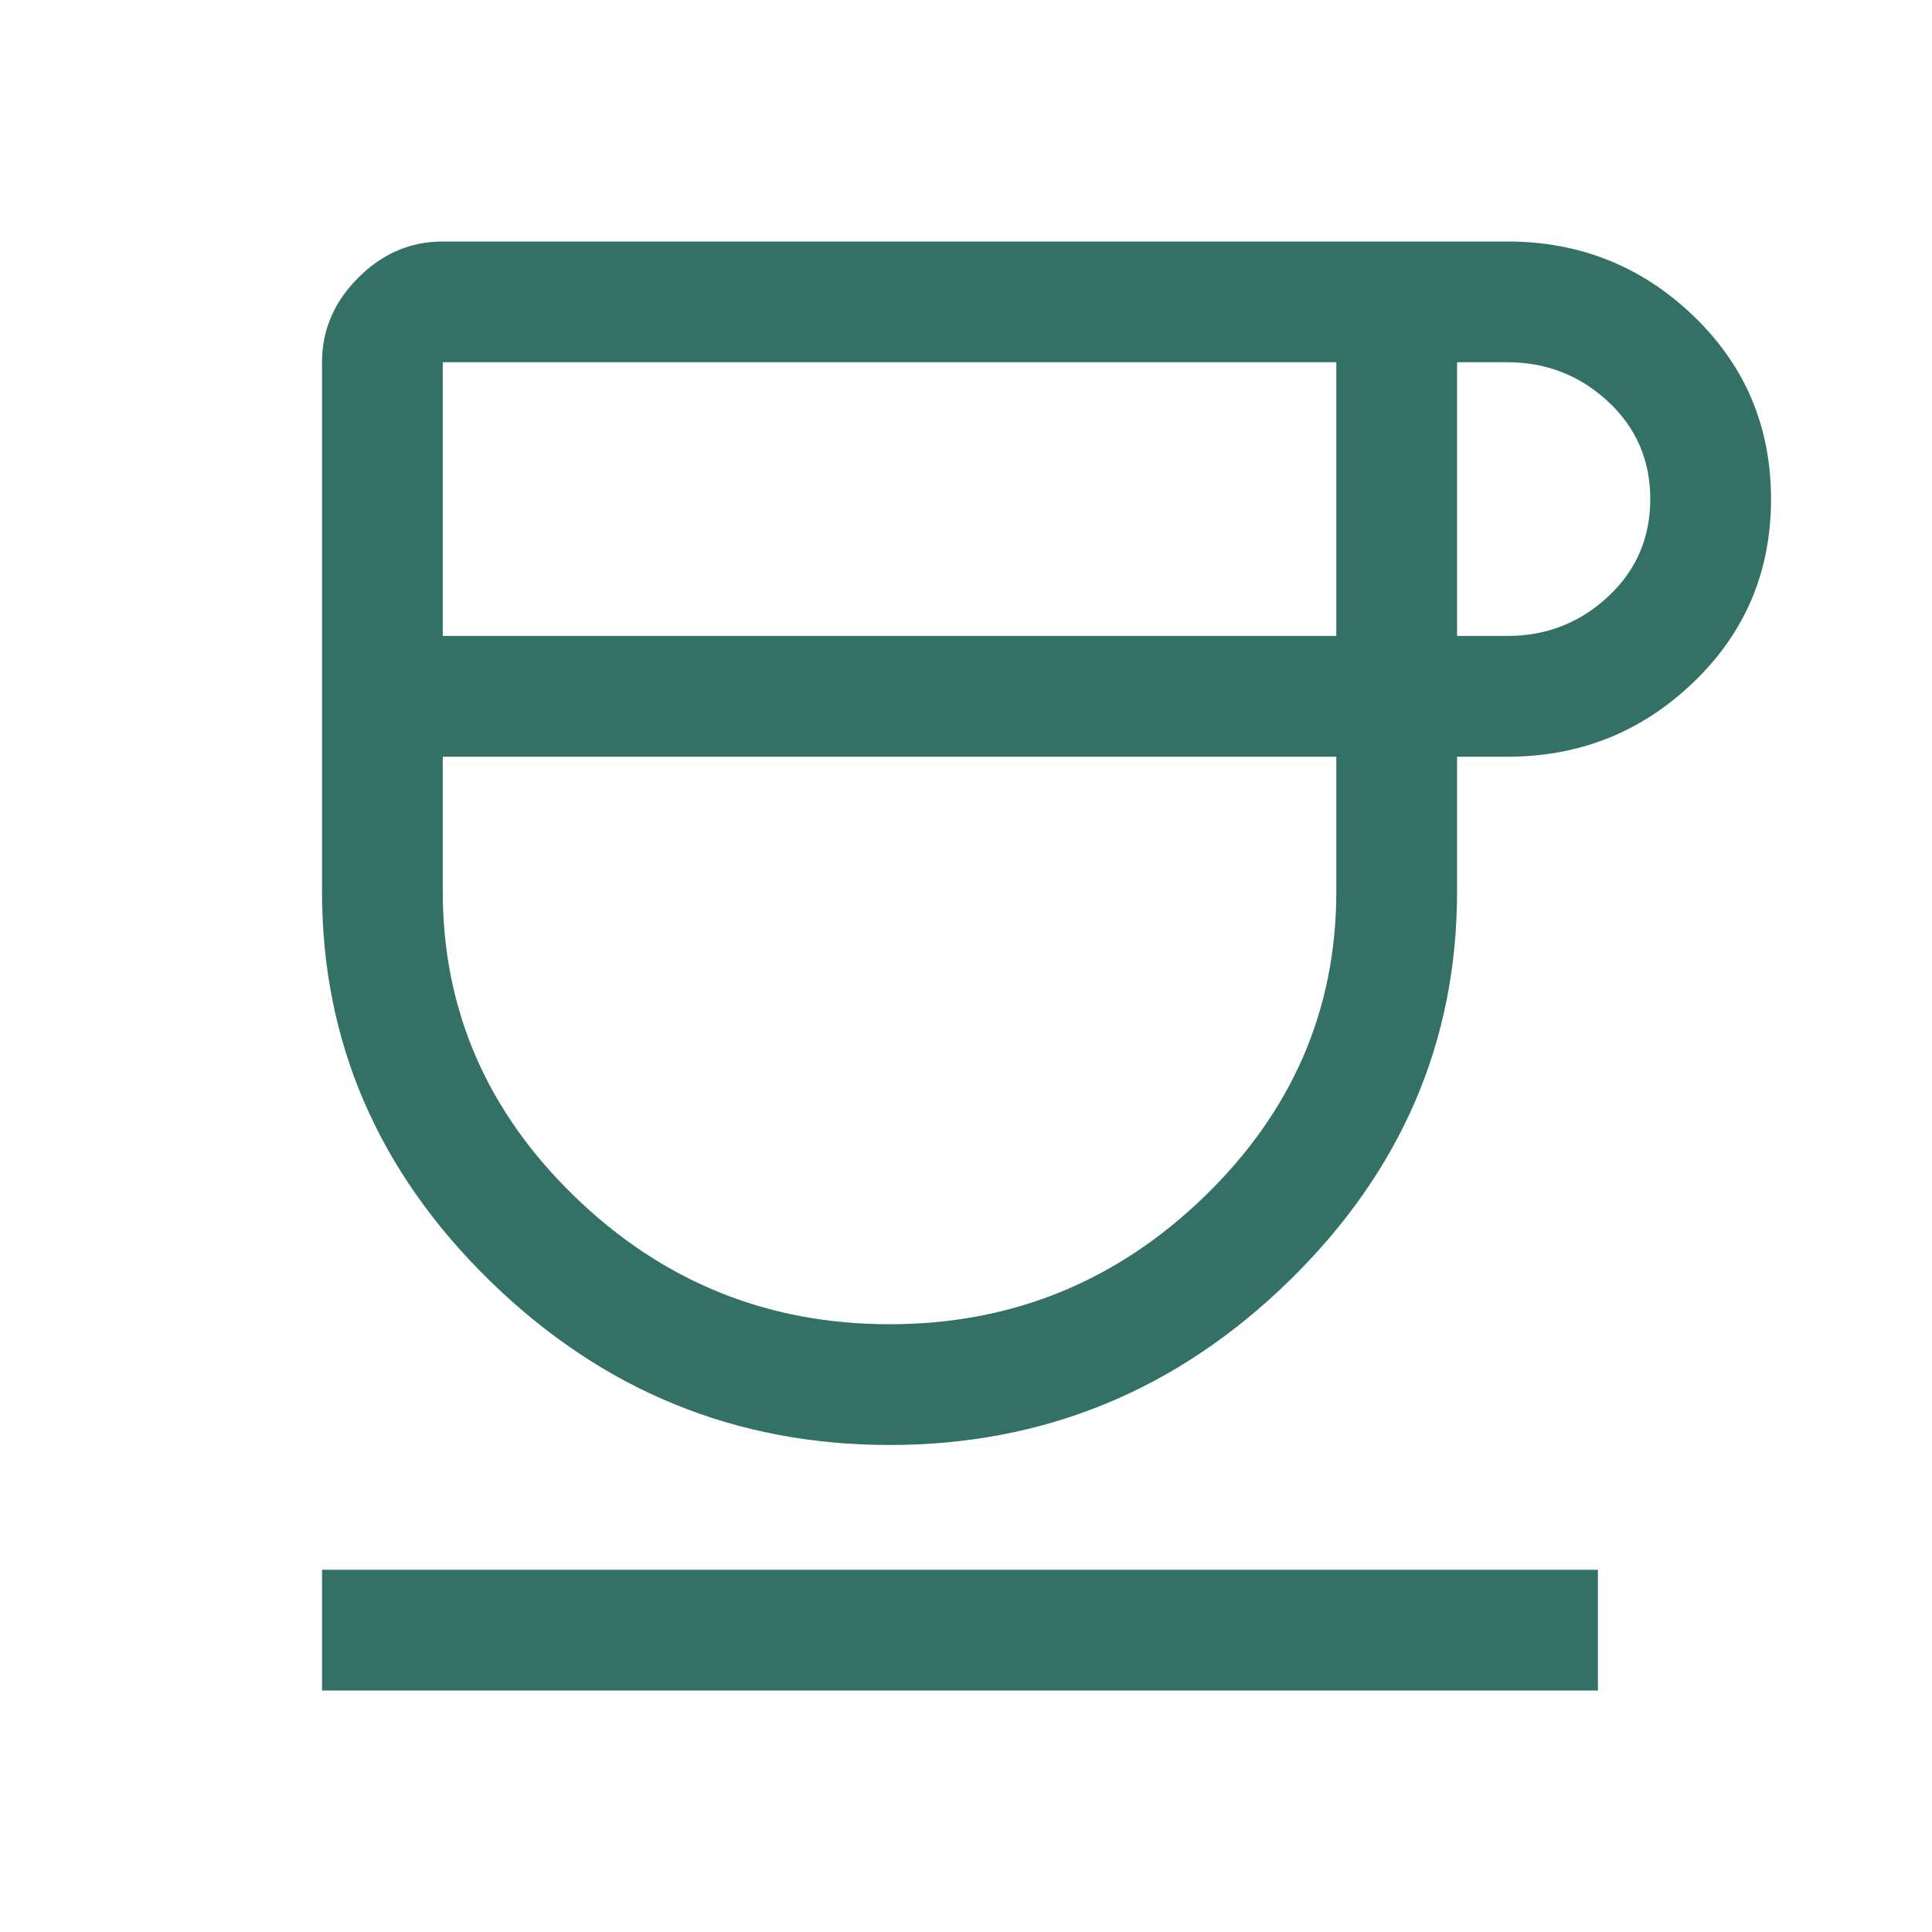 <svg width="40" height="40" viewBox="0 0 40 40" fill="none" xmlns="http://www.w3.org/2000/svg">
<path d="M18.417 29.917C15.222 29.917 12.465 28.785 10.146 26.521C7.826 24.257 6.667 21.569 6.667 18.458V7.5C6.667 6.833 6.917 6.25 7.417 5.75C7.917 5.25 8.5 5 9.167 5H31.208C32.708 5 33.993 5.514 35.062 6.542C36.132 7.569 36.667 8.833 36.667 10.333C36.667 11.833 36.132 13.097 35.062 14.125C33.993 15.153 32.708 15.667 31.208 15.667H30.167V18.458C30.167 21.569 29.007 24.257 26.688 26.521C24.368 28.785 21.611 29.917 18.417 29.917ZM9.167 13.167H27.667V7.5H9.167V13.167ZM18.417 27.417C20.944 27.417 23.118 26.535 24.938 24.771C26.757 23.007 27.667 20.903 27.667 18.458V15.667H9.167V18.458C9.167 20.903 10.076 23.007 11.896 24.771C13.715 26.535 15.889 27.417 18.417 27.417V27.417ZM30.167 13.167H31.208C32.014 13.167 32.708 12.896 33.292 12.354C33.875 11.812 34.167 11.139 34.167 10.333C34.167 9.528 33.875 8.854 33.292 8.312C32.708 7.771 32.014 7.5 31.208 7.5H30.167V13.167ZM6.667 35V32.5H33.083V35H6.667Z" fill="#337066"/>
</svg>
